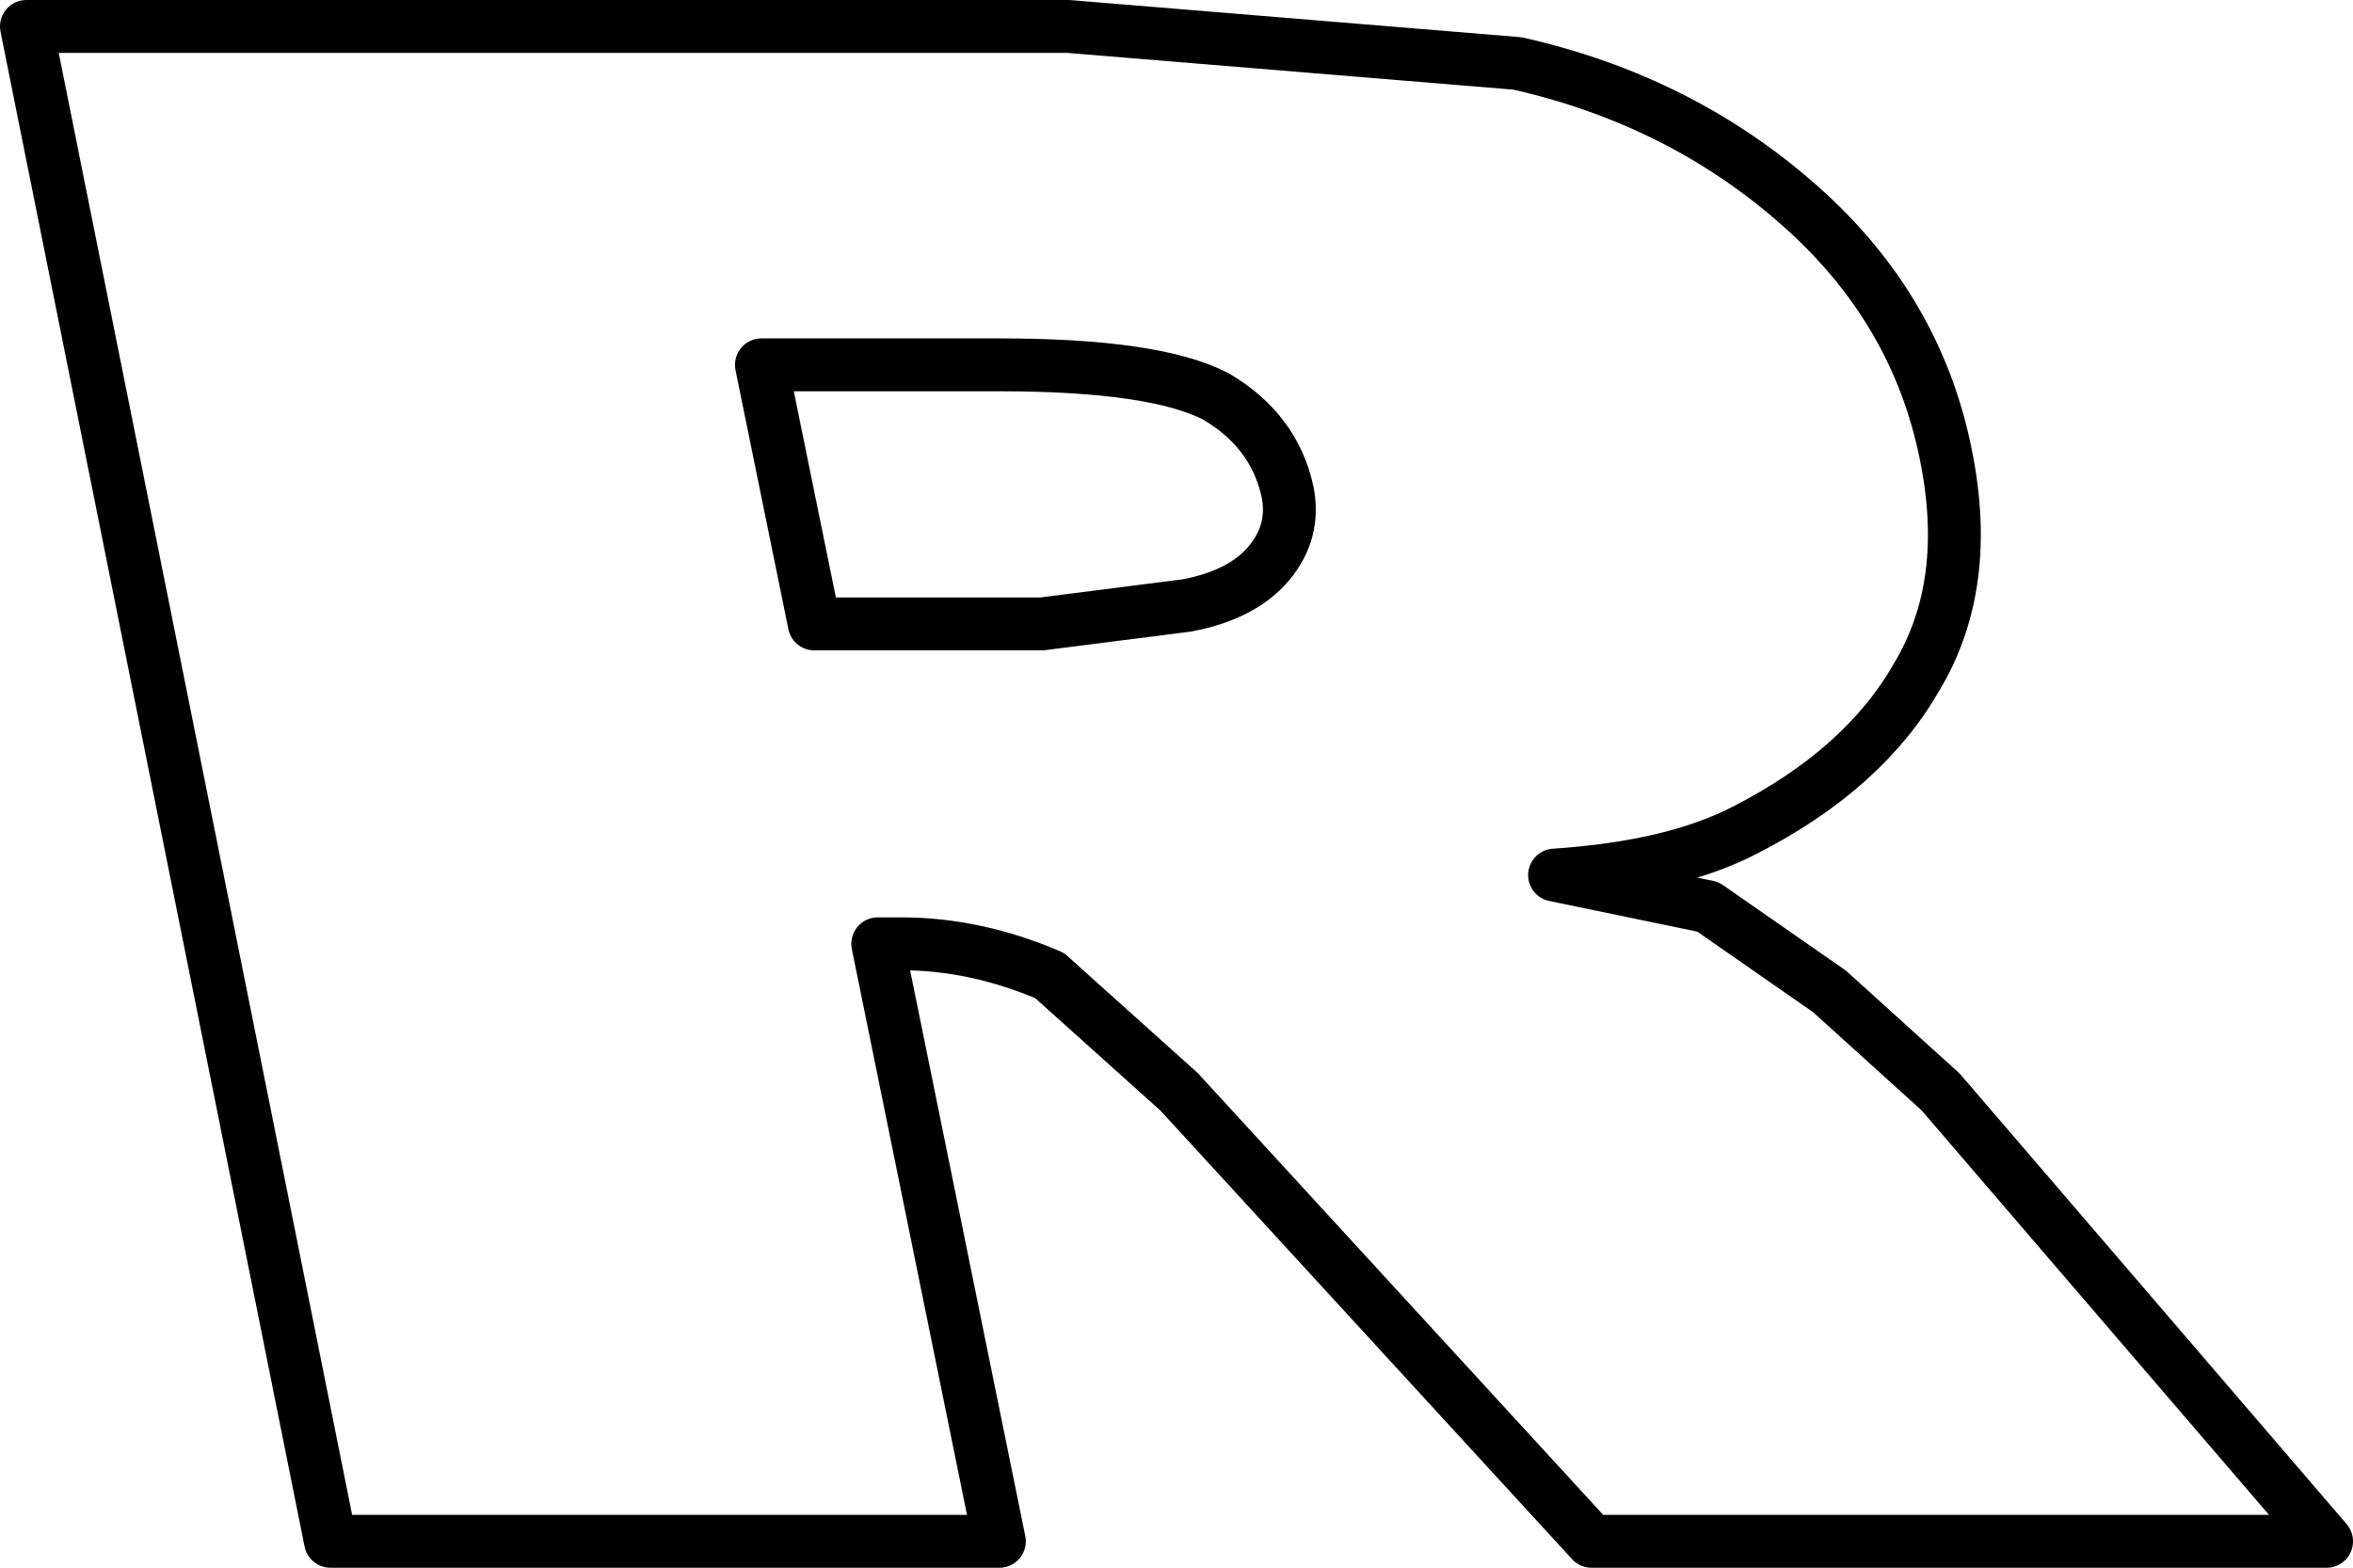 <?xml version="1.0" encoding="UTF-8" standalone="no"?>
<svg xmlns:xlink="http://www.w3.org/1999/xlink" height="29.65px" width="44.5px" xmlns="http://www.w3.org/2000/svg">
  <g transform="matrix(1.0, 0.0, 0.0, 1.0, -214.35, -152.8)">
    <path d="M233.25 159.7 L228.75 159.7 229.75 164.6 234.05 164.6 236.8 164.25 Q237.85 164.05 238.35 163.45 238.85 162.85 238.7 162.1 238.45 160.95 237.35 160.3 236.2 159.7 233.25 159.7 M230.95 170.65 L233.25 181.95 220.6 181.95 214.85 153.3 234.55 153.3 243.05 154.0 Q246.15 154.7 248.4 156.7 250.6 158.65 251.15 161.4 251.65 163.85 250.6 165.6 249.6 167.35 247.35 168.5 246.0 169.2 243.75 169.35 L246.65 169.95 248.95 171.55 251.05 173.45 258.35 181.95 244.45 181.95 236.65 173.45 234.2 171.25 Q232.8 170.65 231.4 170.65 L230.95 170.65 Z" fill="none" stroke="#000000" stroke-linecap="round" stroke-linejoin="round" stroke-width="1.0"/>
  </g>
</svg>

